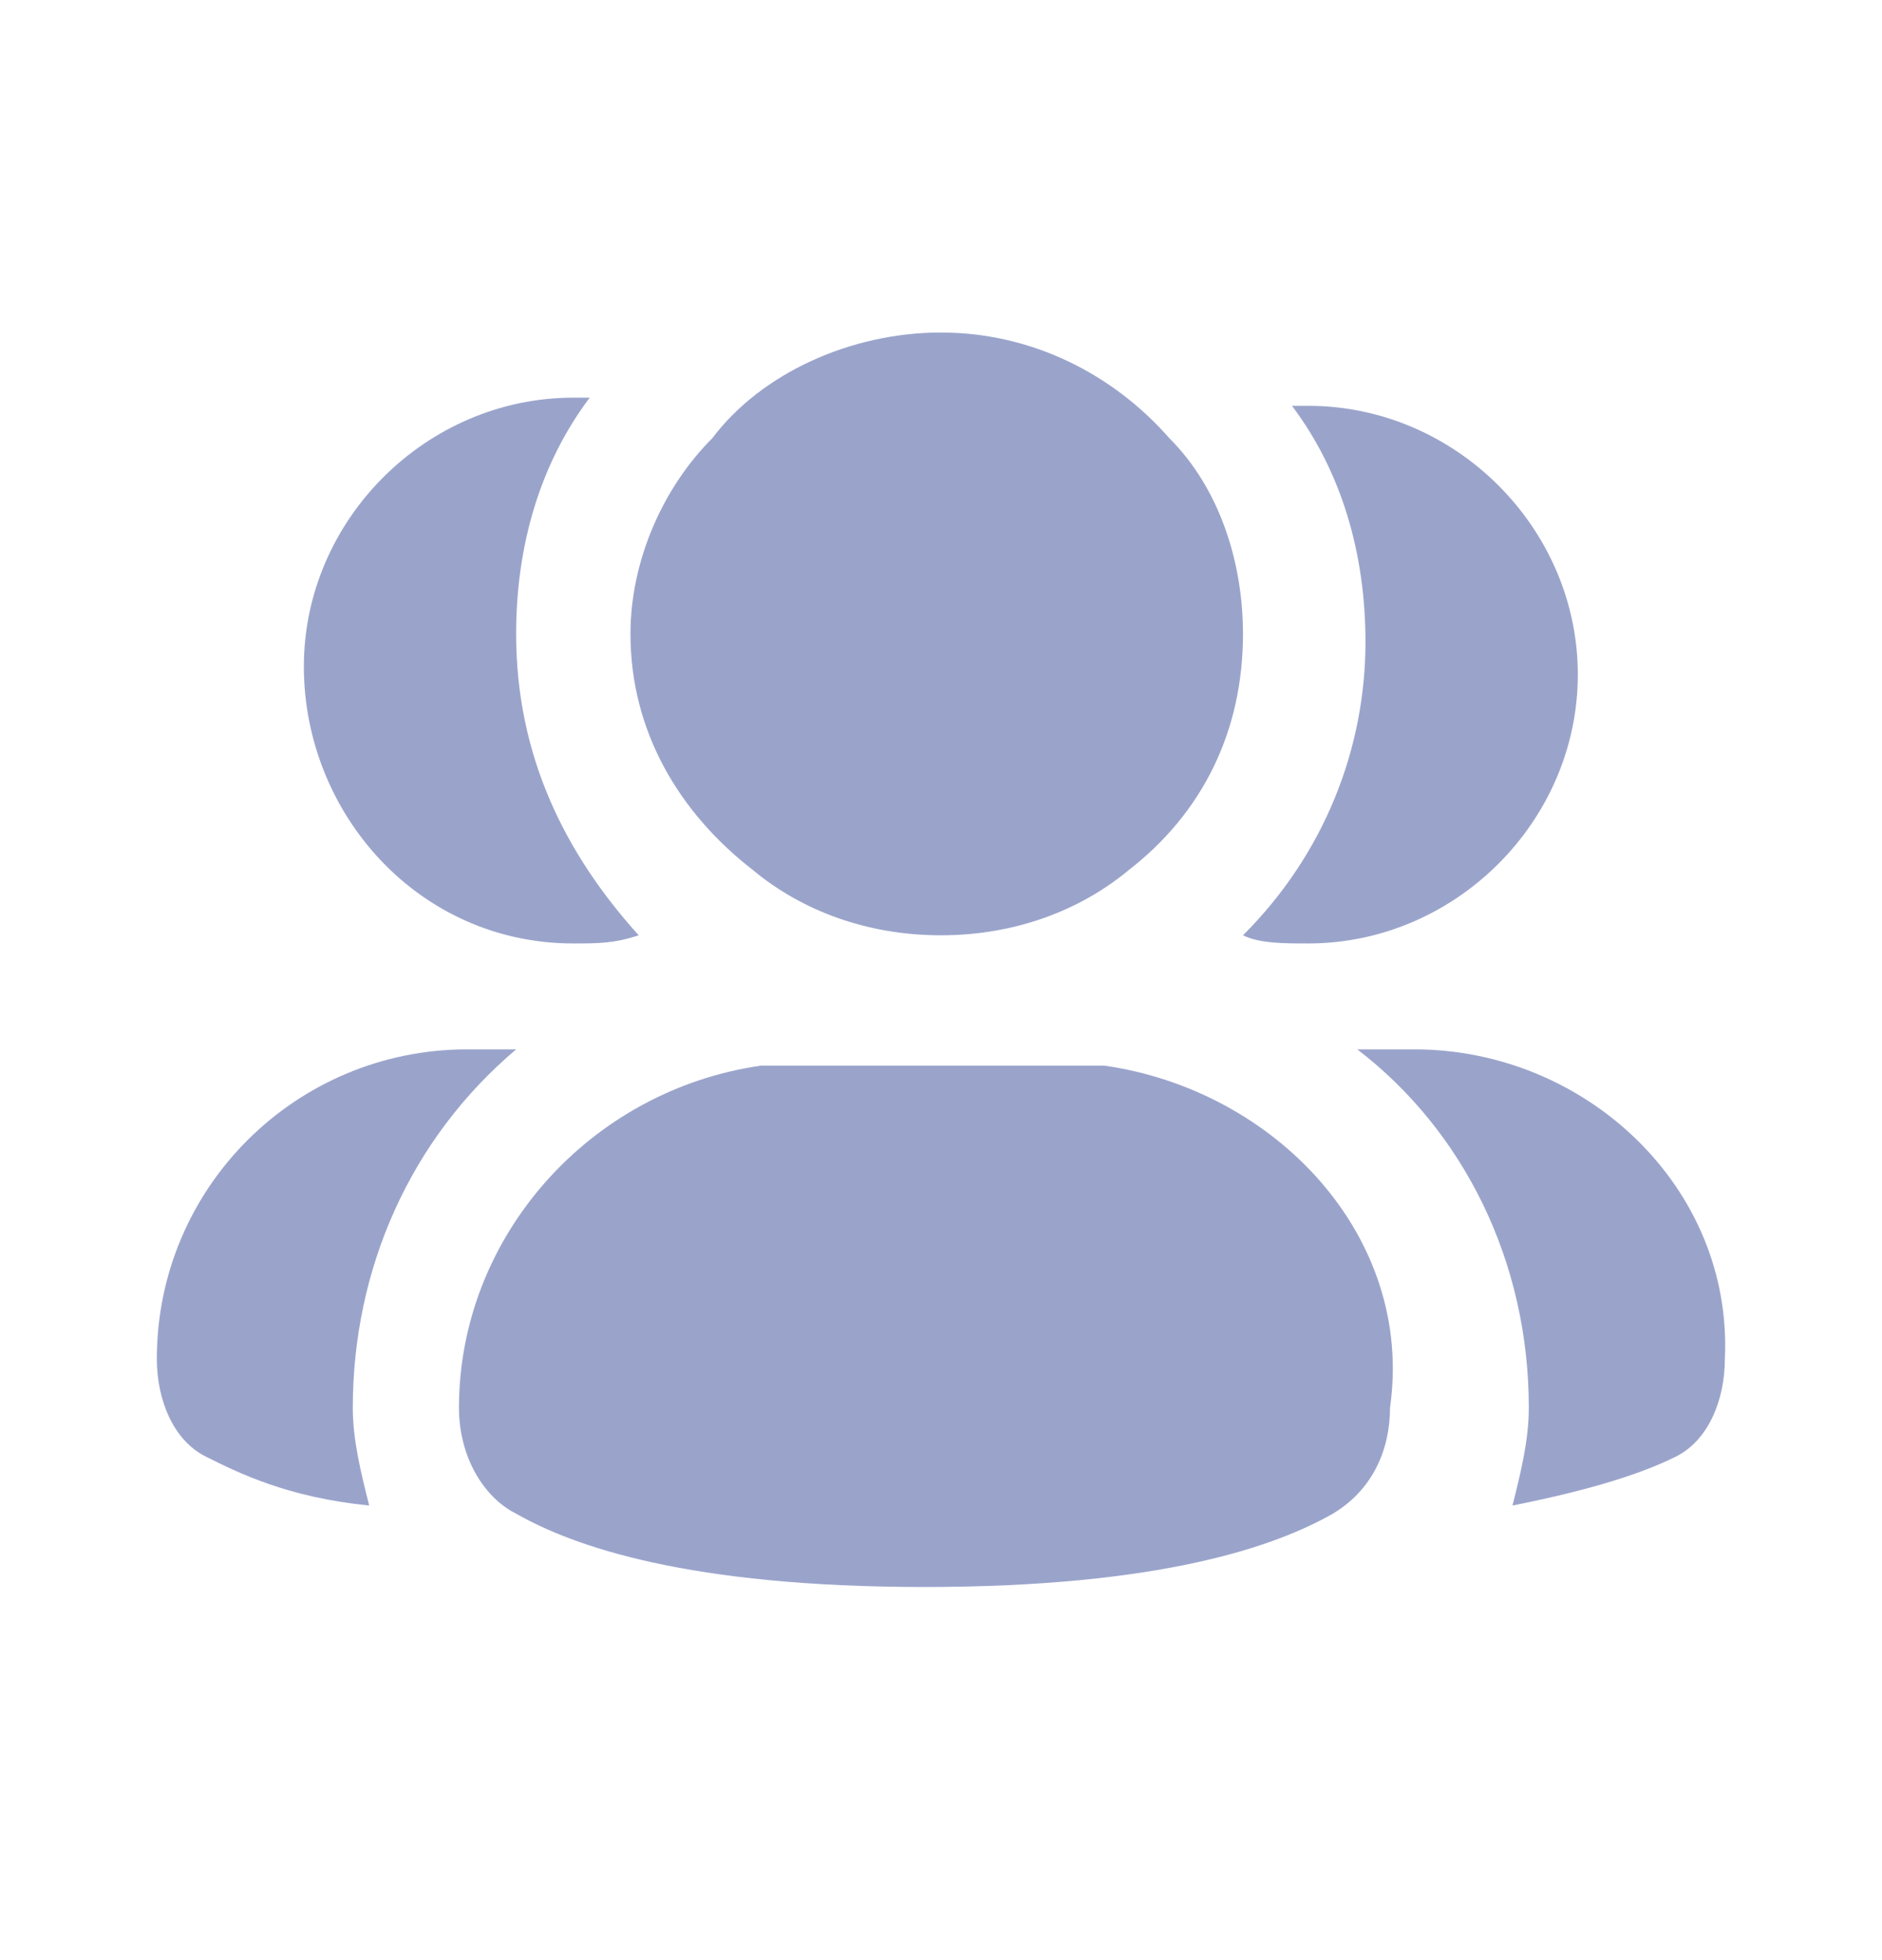 <svg width="24" height="25" viewBox="0 0 24 25" fill="none" xmlns="http://www.w3.org/2000/svg">
<path d="M15.851 11.929C16.06 12.033 16.372 12.033 16.684 12.033C18.559 12.033 20.121 10.474 20.121 8.604C20.121 6.734 18.559 5.176 16.684 5.176C16.58 5.176 16.58 5.176 16.476 5.176C17.101 6.007 17.413 7.046 17.413 8.189C17.413 9.539 16.893 10.89 15.851 11.929Z" fill="#9AA4CB"/>
<path d="M18.038 13.384H17.309C18.663 14.423 19.496 16.085 19.496 17.955C19.496 18.371 19.392 18.786 19.288 19.202C20.329 18.994 20.954 18.786 21.371 18.578C21.788 18.371 21.996 17.851 21.996 17.332C22.1 15.15 20.225 13.384 18.038 13.384Z" fill="#9AA4CB"/>
<path d="M7.311 12.033C7.624 12.033 7.832 12.033 8.145 11.929C7.207 10.89 6.582 9.643 6.582 8.085C6.582 6.942 6.895 5.903 7.52 5.072C7.52 5.072 7.416 5.072 7.311 5.072C5.437 5.072 3.875 6.63 3.875 8.501C3.875 10.371 5.333 12.033 7.311 12.033Z" fill="#9AA4CB"/>
<path d="M6.582 13.384H5.958C3.77 13.384 2 15.15 2 17.332C2 17.851 2.208 18.371 2.625 18.578C3.041 18.786 3.666 19.098 4.708 19.202C4.604 18.786 4.499 18.371 4.499 17.955C4.499 16.189 5.229 14.527 6.582 13.384Z" fill="#9AA4CB"/>
<path d="M9.603 11.098C10.227 11.617 11.061 11.929 11.998 11.929C12.935 11.929 13.768 11.617 14.393 11.098C15.331 10.371 15.851 9.332 15.851 8.085C15.851 7.15 15.539 6.215 14.914 5.591C14.185 4.76 13.144 4.241 11.998 4.241C10.852 4.241 9.707 4.76 9.082 5.591C8.457 6.215 8.04 7.15 8.04 8.085C8.04 9.332 8.665 10.371 9.603 11.098Z" fill="#9AA4CB"/>
<path d="M14.081 13.591C13.872 13.591 13.664 13.591 13.456 13.591H10.332C10.123 13.591 9.915 13.591 9.707 13.591C7.52 13.903 5.853 15.773 5.853 17.955C5.853 18.578 6.166 19.098 6.582 19.306C7.311 19.721 8.769 20.241 11.79 20.241C14.81 20.241 16.268 19.721 16.997 19.306C17.517 18.994 17.726 18.474 17.726 17.955C18.038 15.773 16.268 13.903 14.081 13.591Z" fill="#9AA4CB"/>
</svg>
